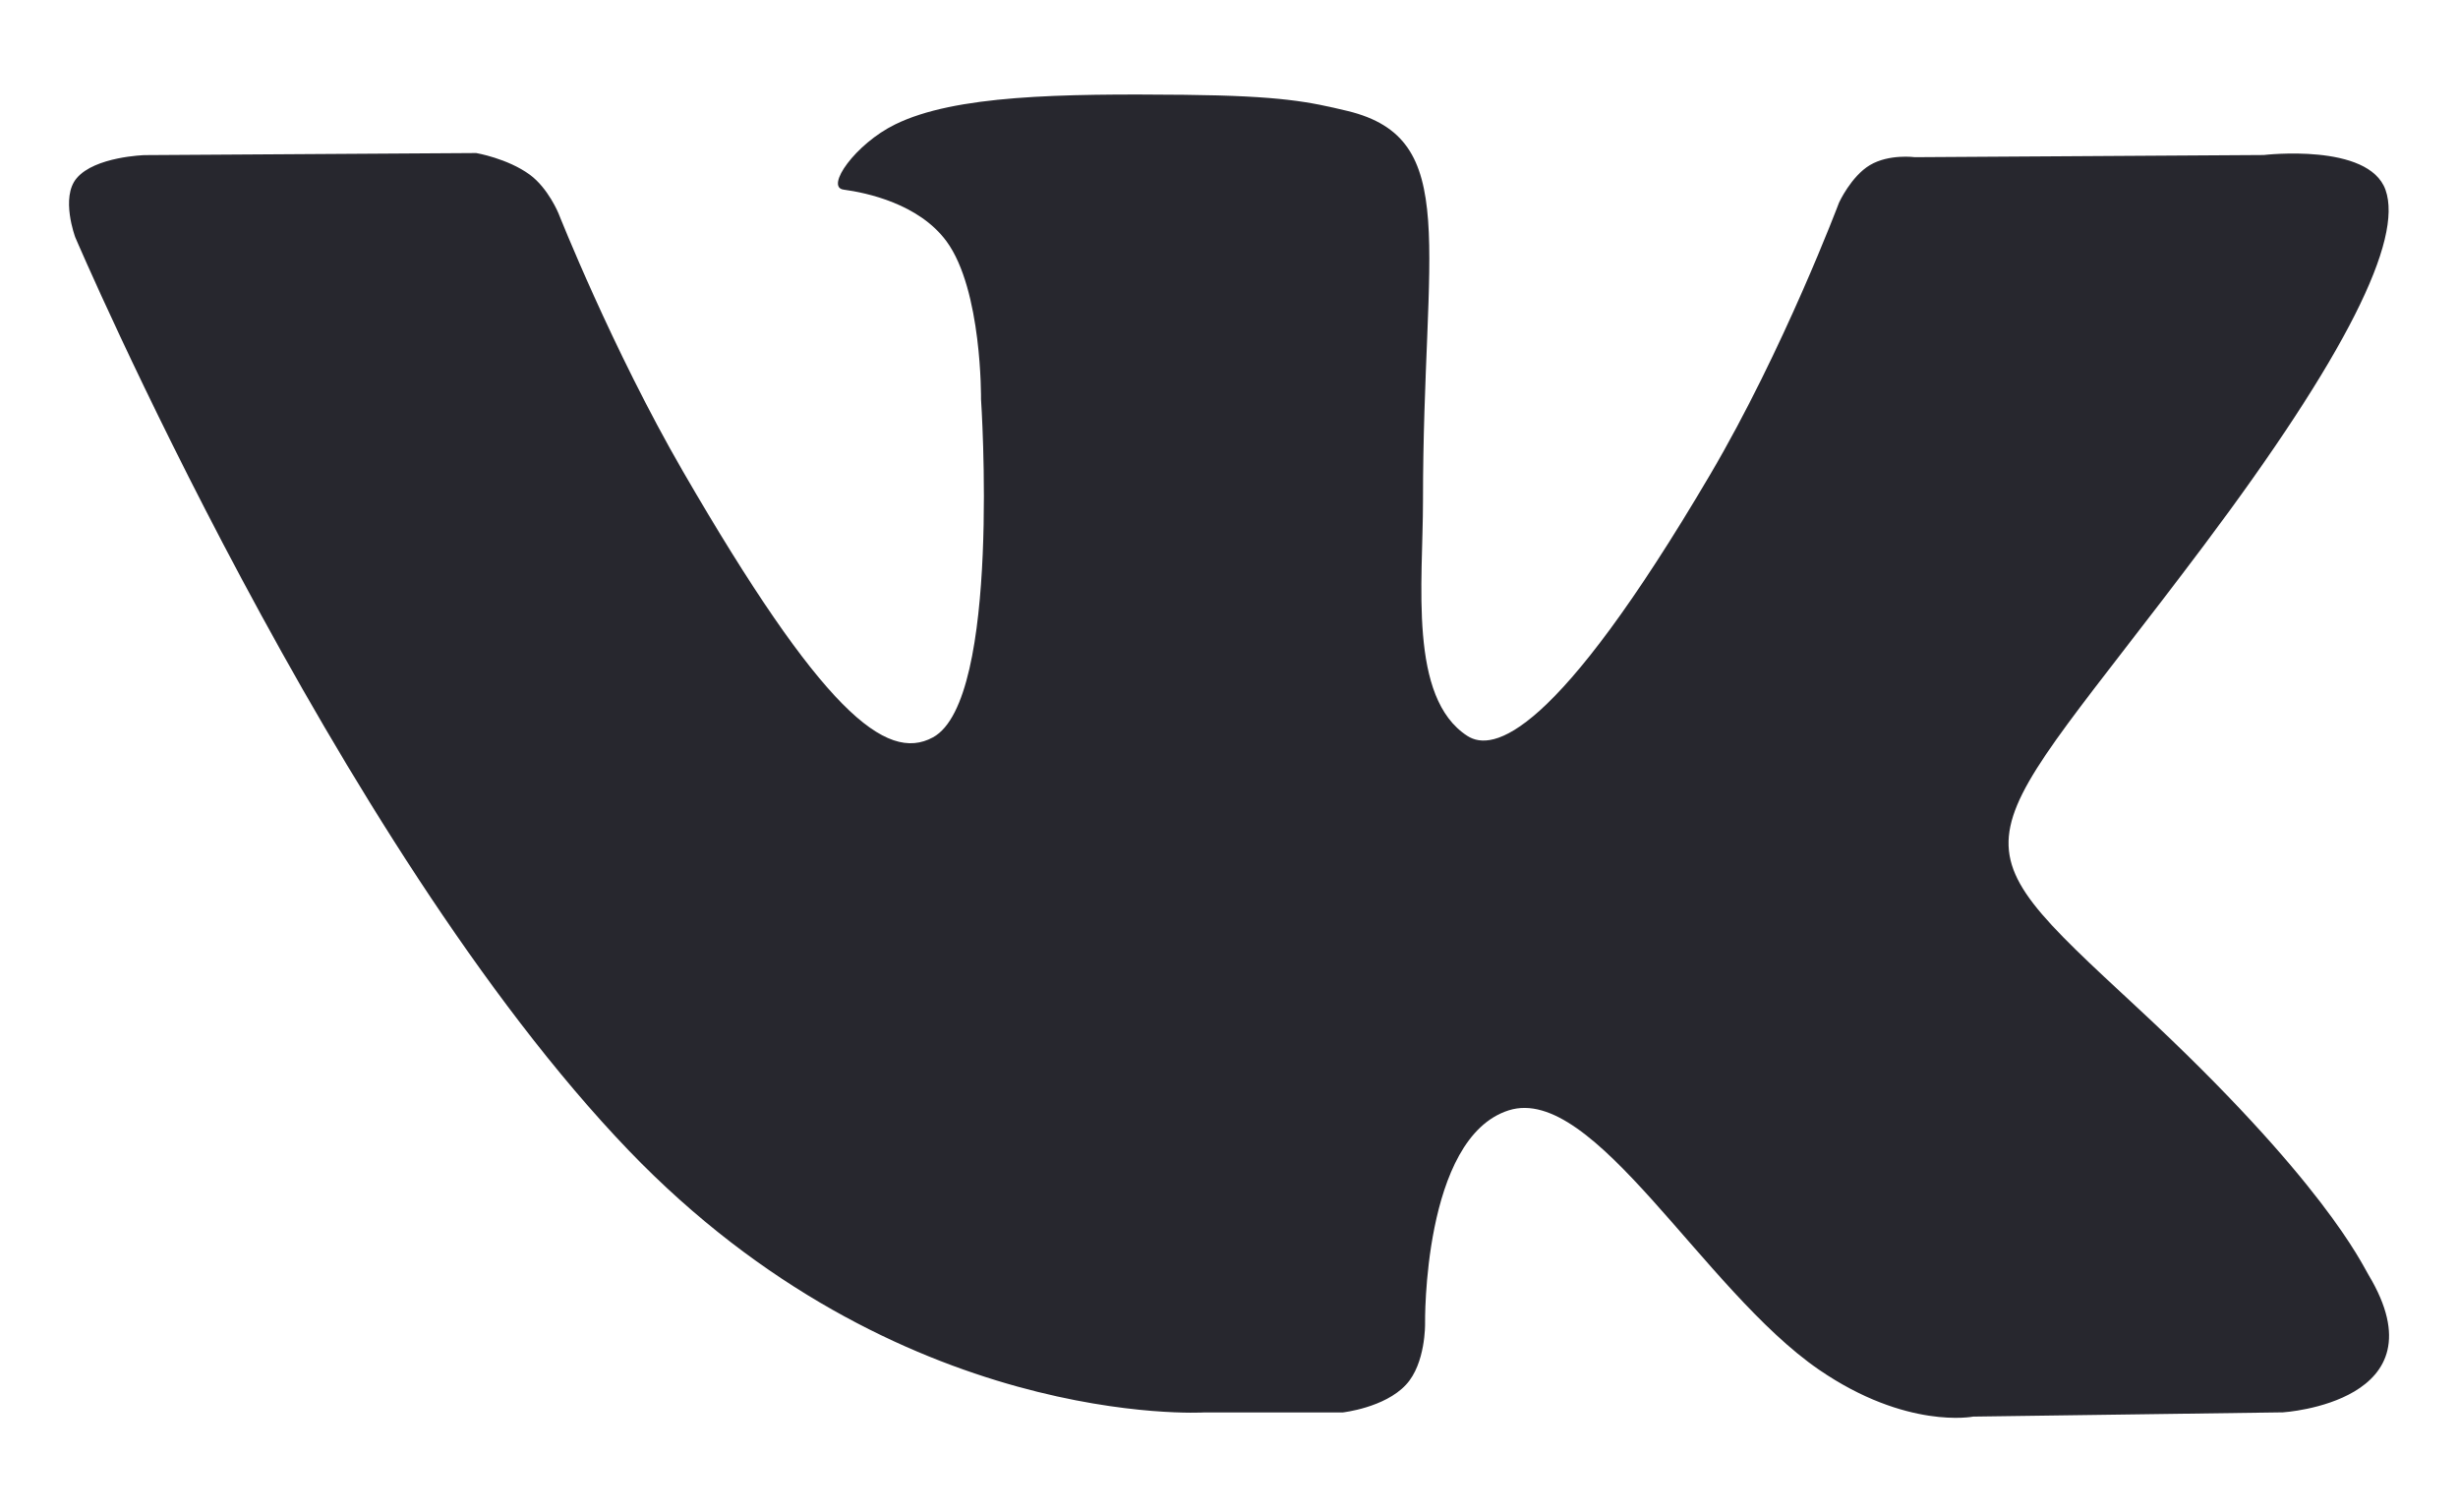 <svg xmlns="http://www.w3.org/2000/svg" width="26" height="16" viewBox="0 0 26 16"><path fill="#27272E" d="M24.149 14.941l-3.277.045s-.704.14-1.631-.496c-1.226-.842-2.381-3.029-3.282-2.744-.913.29-.885 2.258-.885 2.258s.007.421-.202.645c-.226.244-.669.293-.669.293h-1.467s-3.237.194-6.087-2.773C3.542 8.932.796 2.51.796 2.51s-.158-.422.015-.625c.193-.229.719-.244.719-.244l3.507-.022s.33.056.567.229c.195.143.304.41.304.41s.567 1.434 1.317 2.73C8.69 7.518 9.372 8.072 9.869 7.8c.725-.395.508-3.577.508-3.577s.013-1.155-.365-1.67c-.293-.398-.845-.514-1.089-.547-.198-.026.126-.485.546-.69.631-.31 1.745-.326 3.062-.313 1.026.011 1.321.075 1.723.171 1.208.293.798 1.42.798 4.123 0 .866-.156 2.084.469 2.488.269.174.926.025 2.569-2.765.778-1.322 1.363-2.877 1.363-2.877s.127-.277.326-.396c.203-.121.476-.084.476-.084l3.69-.023s1.109-.132 1.288.368c.188.526-.414 1.753-1.921 3.762-2.475 3.299-2.751 2.99-.696 4.897 1.963 1.822 2.37 2.709 2.437 2.819.811 1.349-.904 1.455-.904 1.455z"/></svg>